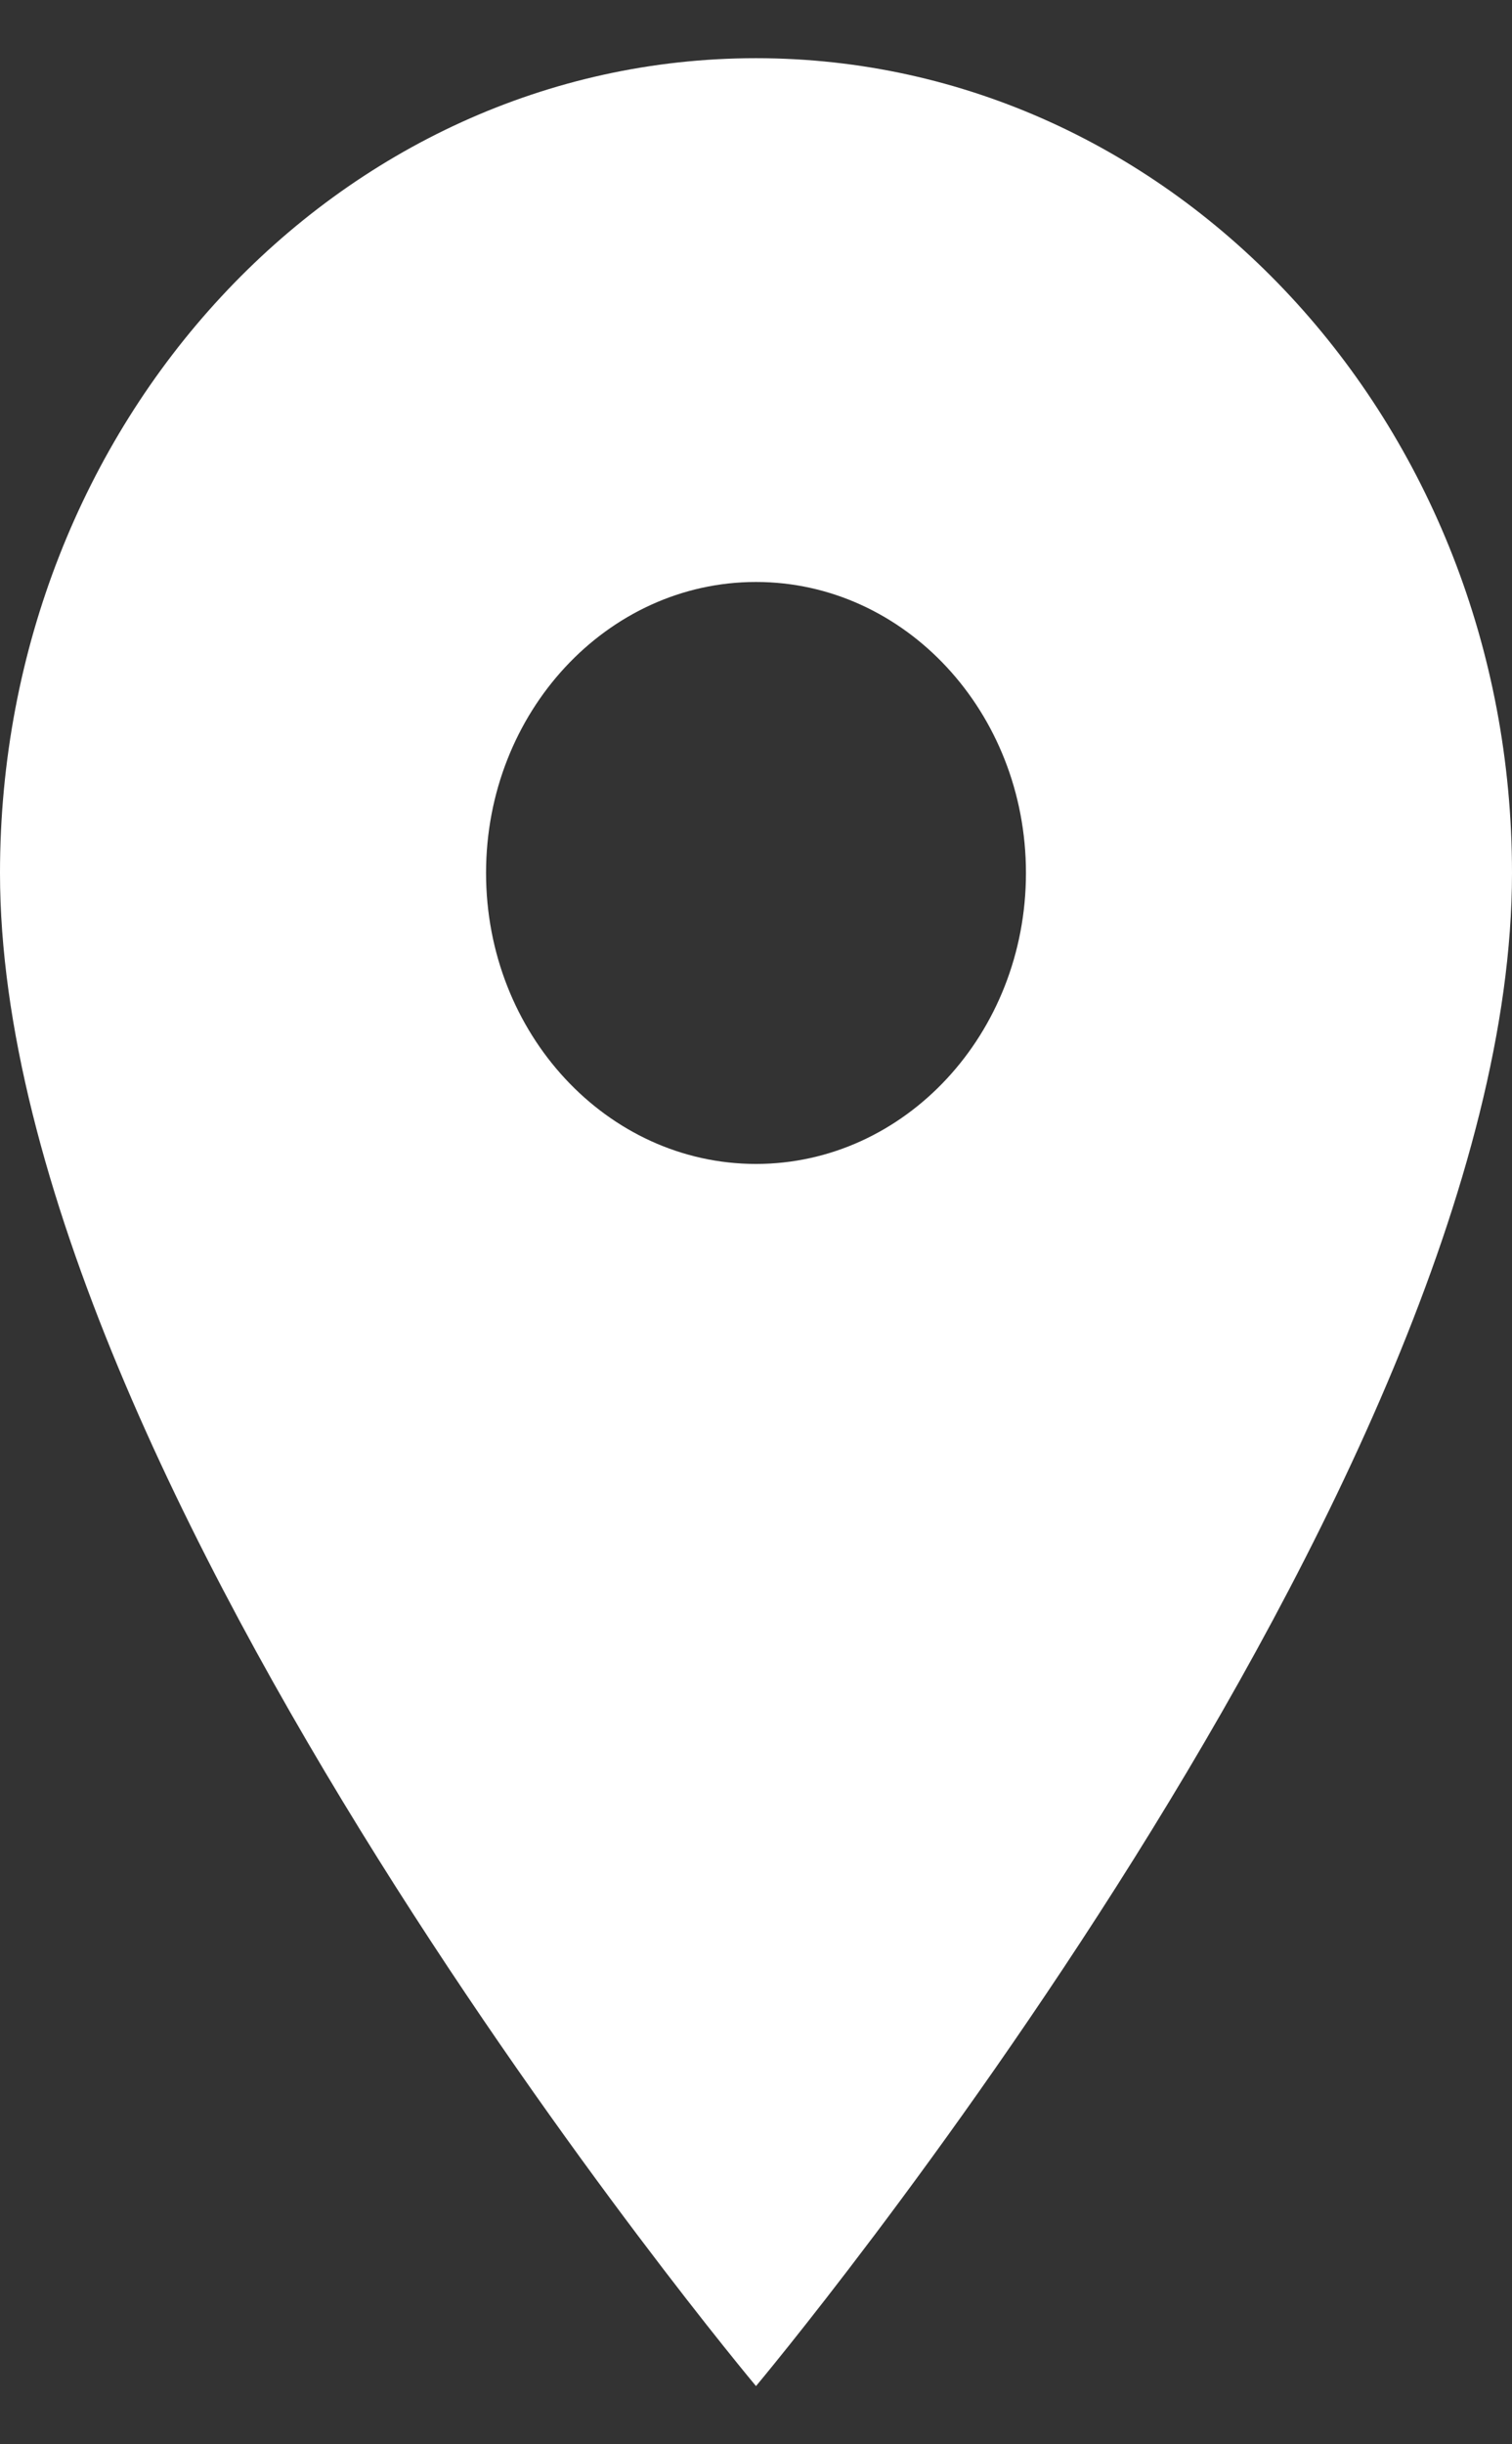 <svg width="13" height="21" viewBox="0 0 13 21" fill="none" xmlns="http://www.w3.org/2000/svg">
<rect x="0" y="0" width="13" height="21" fill="#333333" stroke="none"/>
<path d="M6.5 0.5C2.906 0.5 0 3.63 0 7.5C0 12.75 6.5 20.5 6.5 20.5C6.5 20.5 13 12.75 13 7.5C13 3.63 10.094 0.5 6.5 0.5ZM6.5 10C5.219 10 4.179 8.88 4.179 7.5C4.179 6.12 5.219 5 6.5 5C7.781 5 8.821 6.12 8.821 7.5C8.821 8.88 7.781 10 6.5 10Z" fill="white"/>
</svg>
